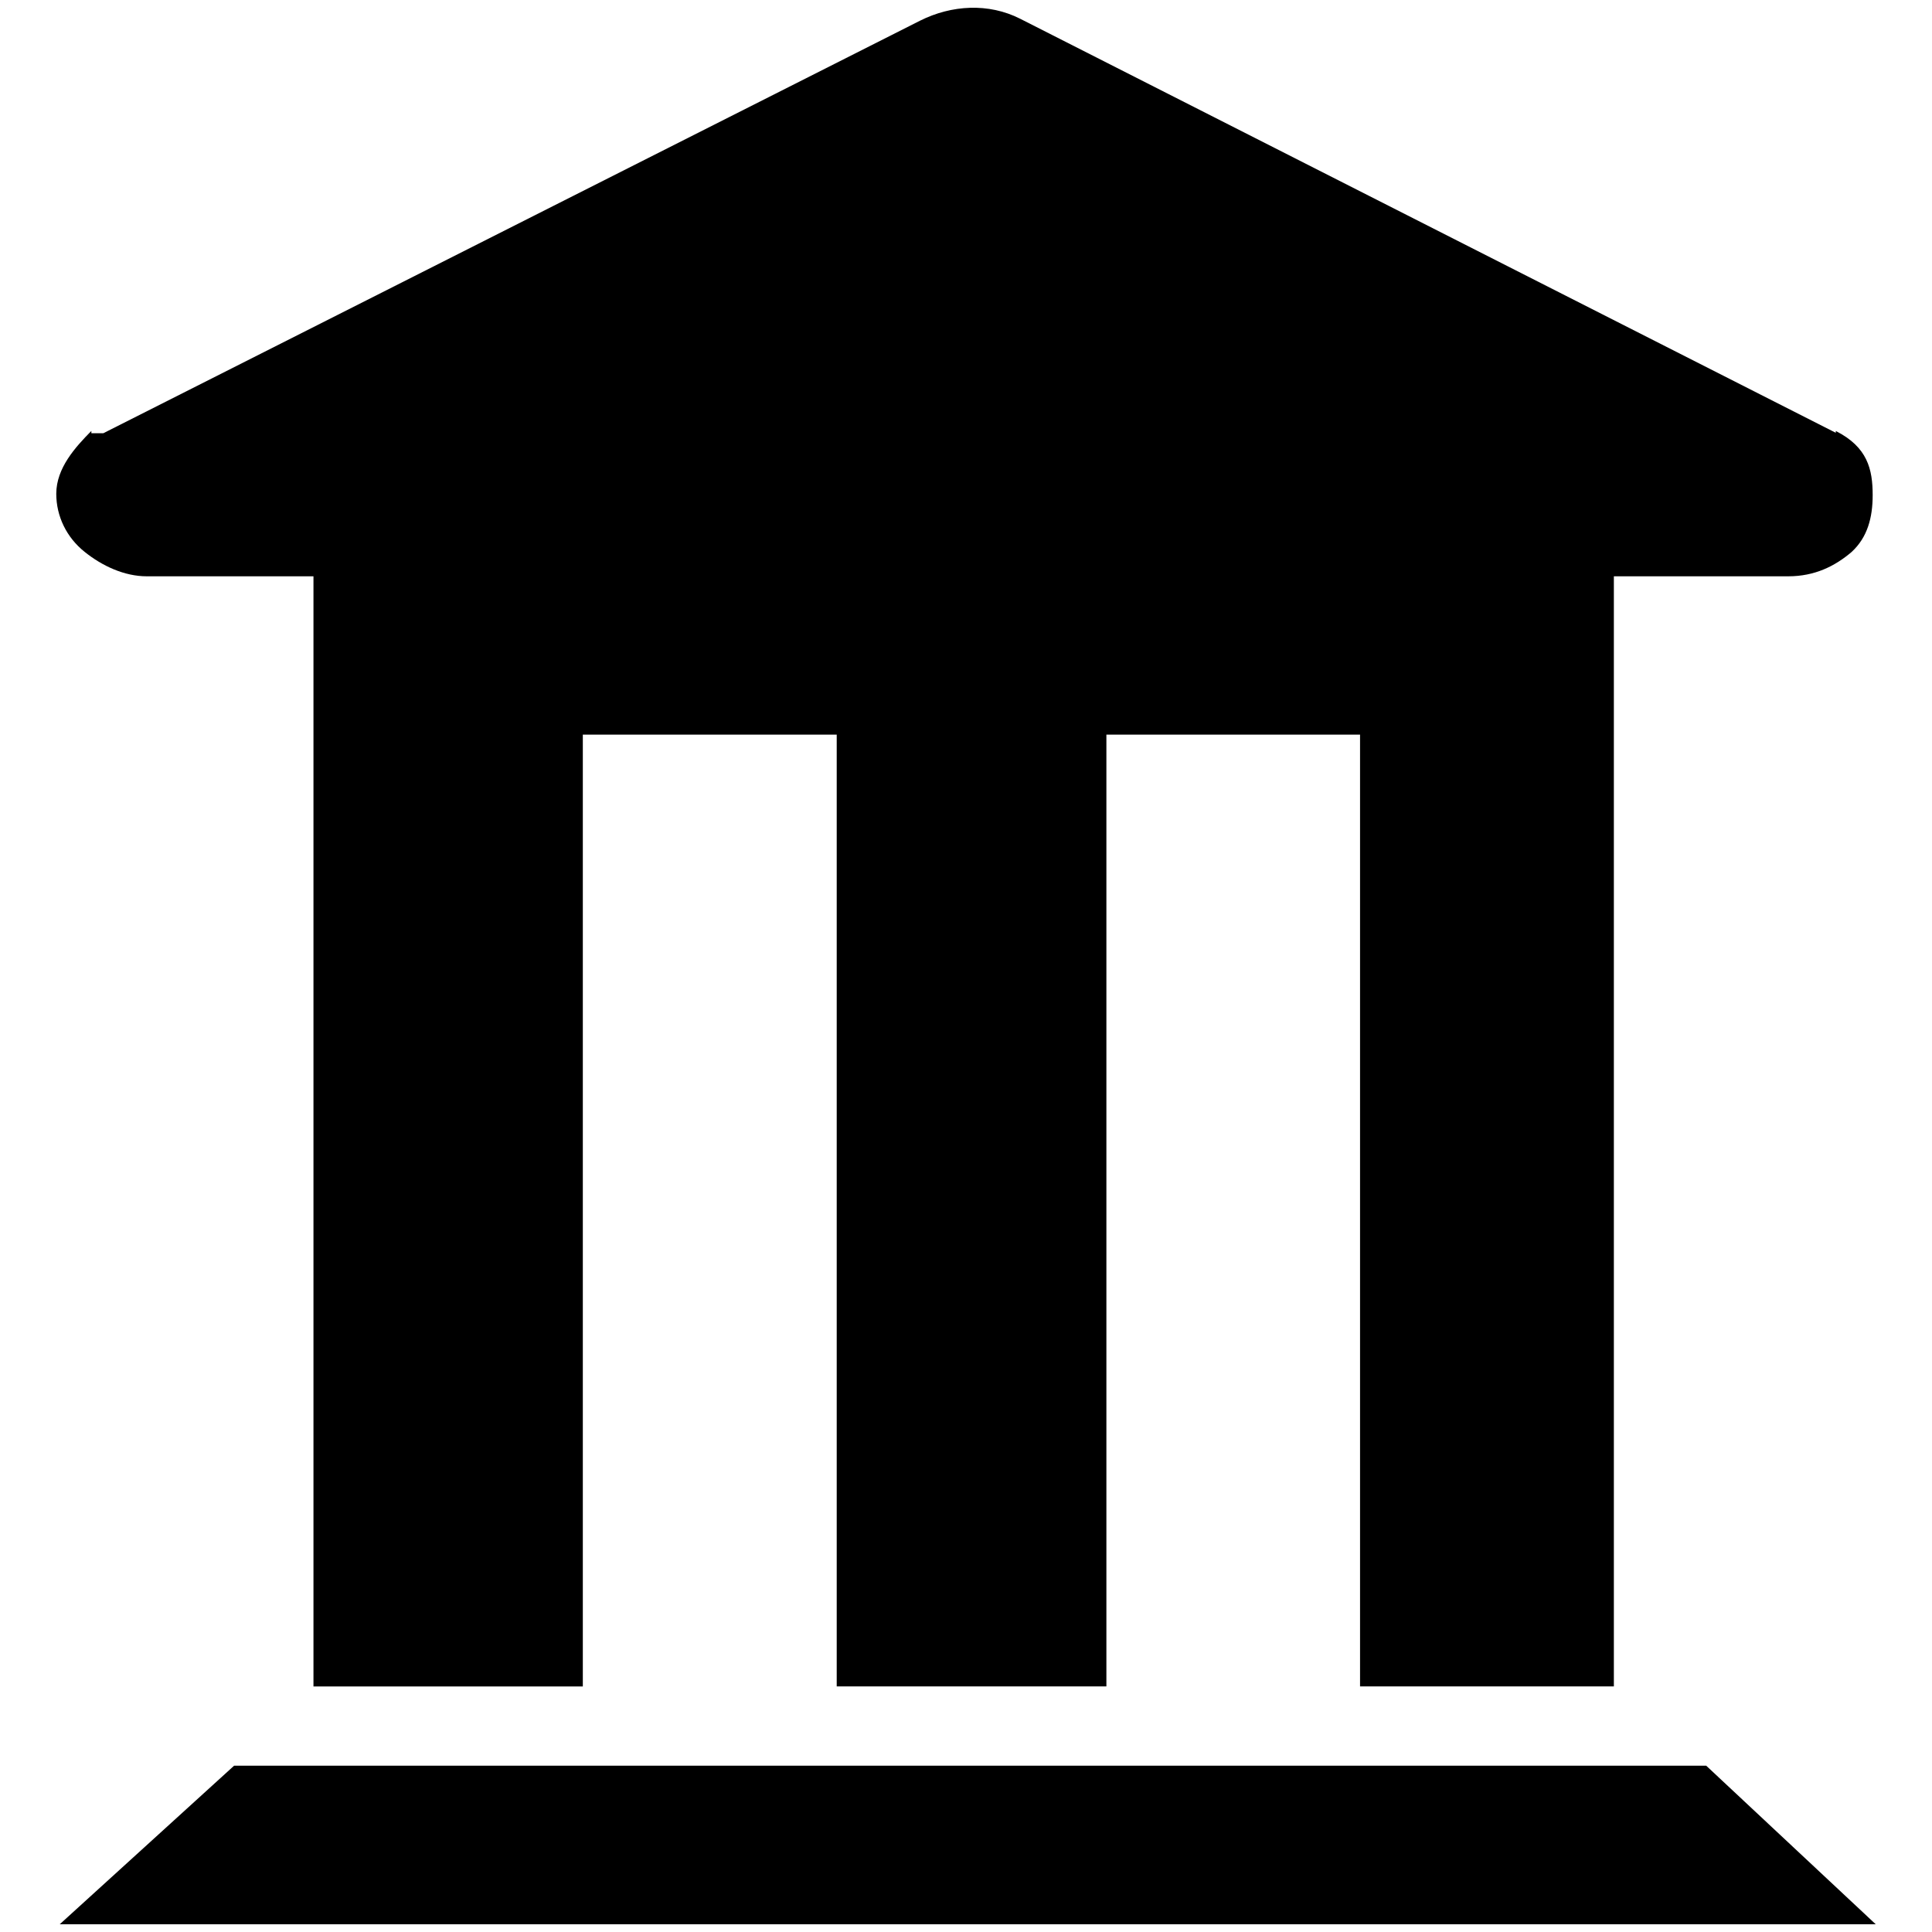 <?xml version="1.0" encoding="utf-8"?>
<!-- Generator: Adobe Illustrator 15.0.0, SVG Export Plug-In . SVG Version: 6.00 Build 0)  -->
<!DOCTYPE svg PUBLIC "-//W3C//DTD SVG 1.1//EN" "http://www.w3.org/Graphics/SVG/1.1/DTD/svg11.dtd">
<svg version="1.1" id="Layer_1" xmlns="http://www.w3.org/2000/svg" xmlns:xlink="http://www.w3.org/1999/xlink" x="0px" y="0px"
	 width="24px" height="24px" viewBox="0 0 24 24" enable-background="new 0 0 24 24" xml:space="preserve">
<path d="M1.823,7.159h2.071v13.791h3.346V9.126h3.154v11.823h3.35V9.126h3.151v11.823h3.153V7.159h2.167
	c0.328,0,0.58-0.126,0.786-0.302c0.197-0.181,0.262-0.426,0.262-0.706c0-0.322-0.064-0.597-0.458-0.797v0.029h0.013L12.673,0.233
	c-0.393-0.199-0.852-0.172-1.244,0.024L1.283,5.382H1.135V5.353c-0.197,0.2-0.436,0.46-0.436,0.781c0,0.278,0.127,0.542,0.353,0.722
	C1.271,7.032,1.547,7.159,1.823,7.159"/>
<polygon points="2.908,21.934 0.742,23.904 23.301,23.904 21.195,21.934 "/>
</svg>
